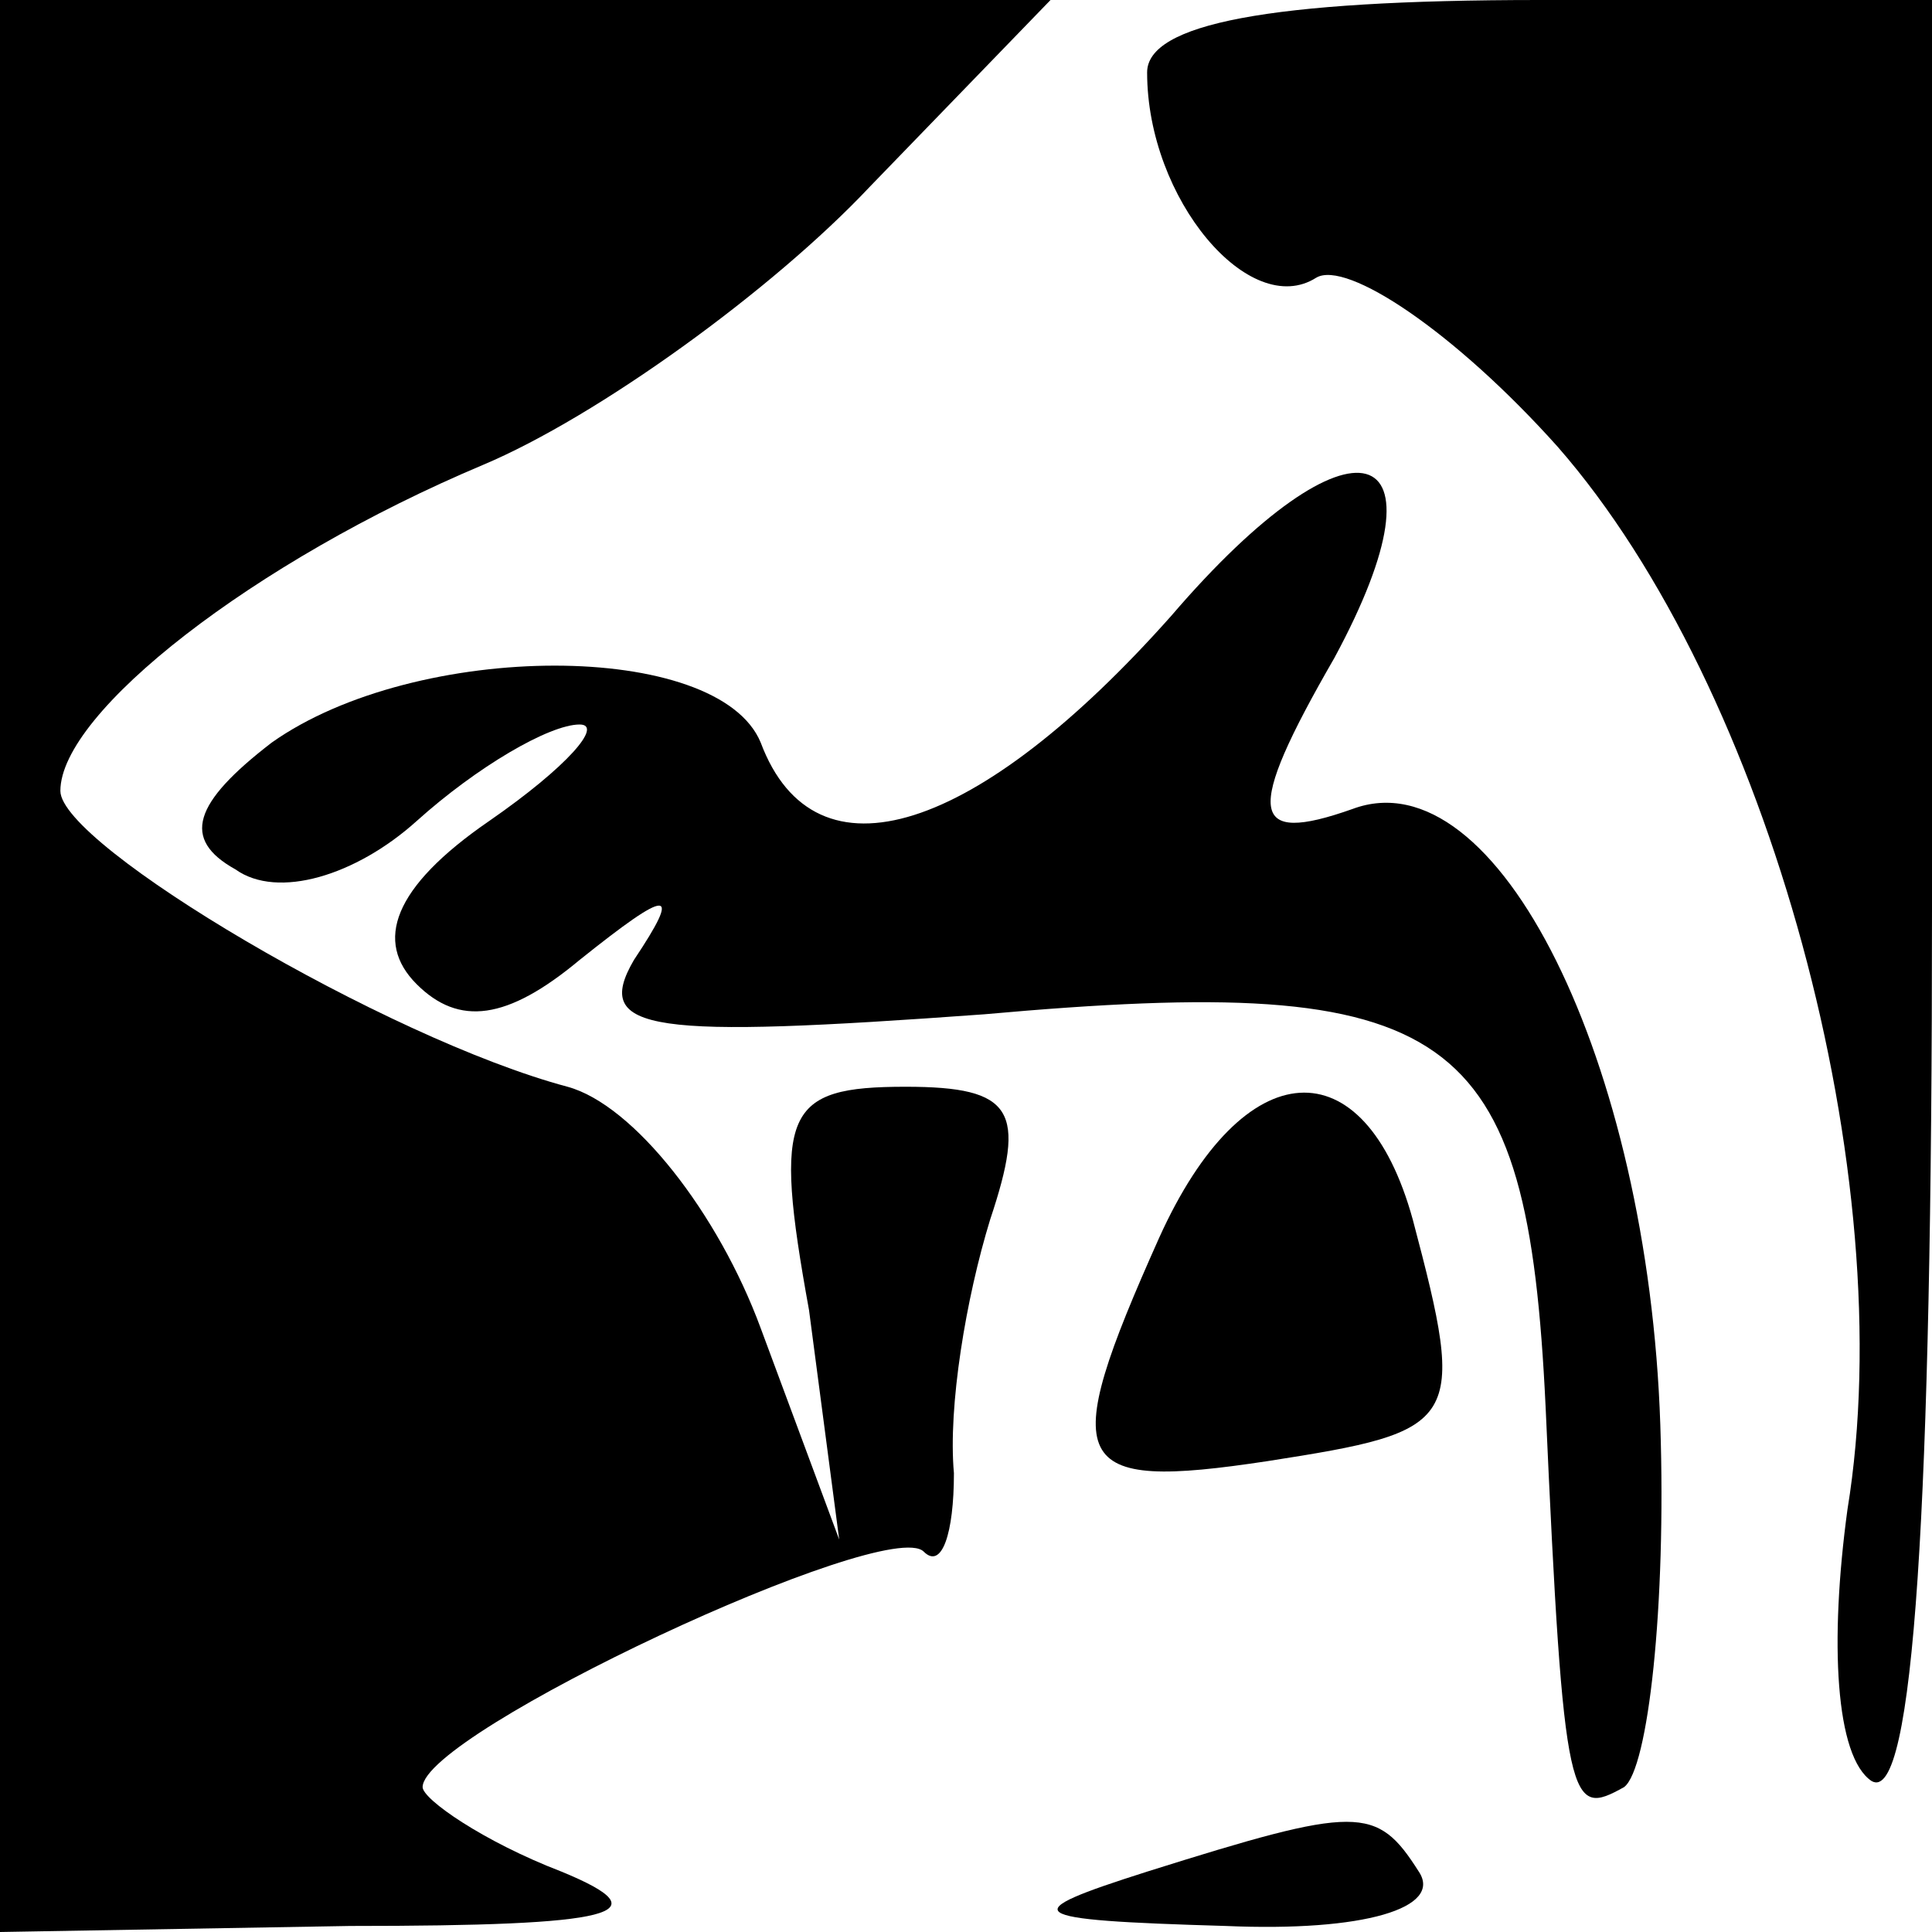 <?xml version="1.0" standalone="no"?>
<!DOCTYPE svg PUBLIC "-//W3C//DTD SVG 20010904//EN"
 "http://www.w3.org/TR/2001/REC-SVG-20010904/DTD/svg10.dtd">
<svg version="1.0" xmlns="http://www.w3.org/2000/svg"
 width="32pt" height="32pt" viewBox="0 0 32 32"
 preserveAspectRatio="xMidYMid meet">
<g transform="translate(0,32) scale(0.1,-0.1)"
fill="#000000" stroke="none">
<path fill="#000000" stroke="none" d="M0 160 l0 -160 58 1 c44 0 52 2 35 9
-13 5 -23 12 -23 14 0 9 77 45 83 39 3 -3 5 3 5 13 -1 11 2 29 6 42 6 18 4 22
-14 22 -20 0 -22 -4 -16 -37 l5 -38 -13 35 c-7 19 -21 37 -32 40 -30 8 -84 40
-84 49 0 13 32 38 70 54 19 8 48 29 64 46 l30 31 -87 0 -87 0 0 -160z"/>
<path fill="#000000" stroke="none" d="M190 308 c0 -21 17 -41 28 -34 5 3 23
-9 40 -28 35 -40 57 -121 48 -176 -3 -22 -2 -41 4 -45 7 -4 10 46 10 144 l0
151 -65 0 c-45 0 -65 -4 -65 -12z"/>
<path fill="#000000" stroke="none" d="M194 218 c-32 -36 -59 -45 -68 -21 -7
17 -57 17 -81 0 -13 -10 -15 -16 -6 -21 7 -5 20 -1 30 8 10 9 22 16 27 16 4 0
-2 -7 -15 -16 -16 -11 -19 -20 -12 -27 7 -7 15 -6 27 4 15 12 17 12 9 0 -7
-12 3 -13 58 -9 78 7 90 -2 93 -65 3 -67 4 -68 13 -63 4 3 7 30 6 60 -2 60
-27 111 -51 102 -17 -6 -18 -1 -3 25 20 37 3 42 -27 7z"/>
<path fill="#000000" stroke="none" d="M192 115 c-17 -38 -15 -42 18 -37 32 5
33 6 24 40 -8 29 -28 28 -42 -3z"/>
<path fill="#000000" stroke="none" d="M190 10 c-22 -7 -21 -8 13 -9 23 -1 36
3 32 9 -7 11 -10 11 -45 0z"/>
</g>
</svg>
